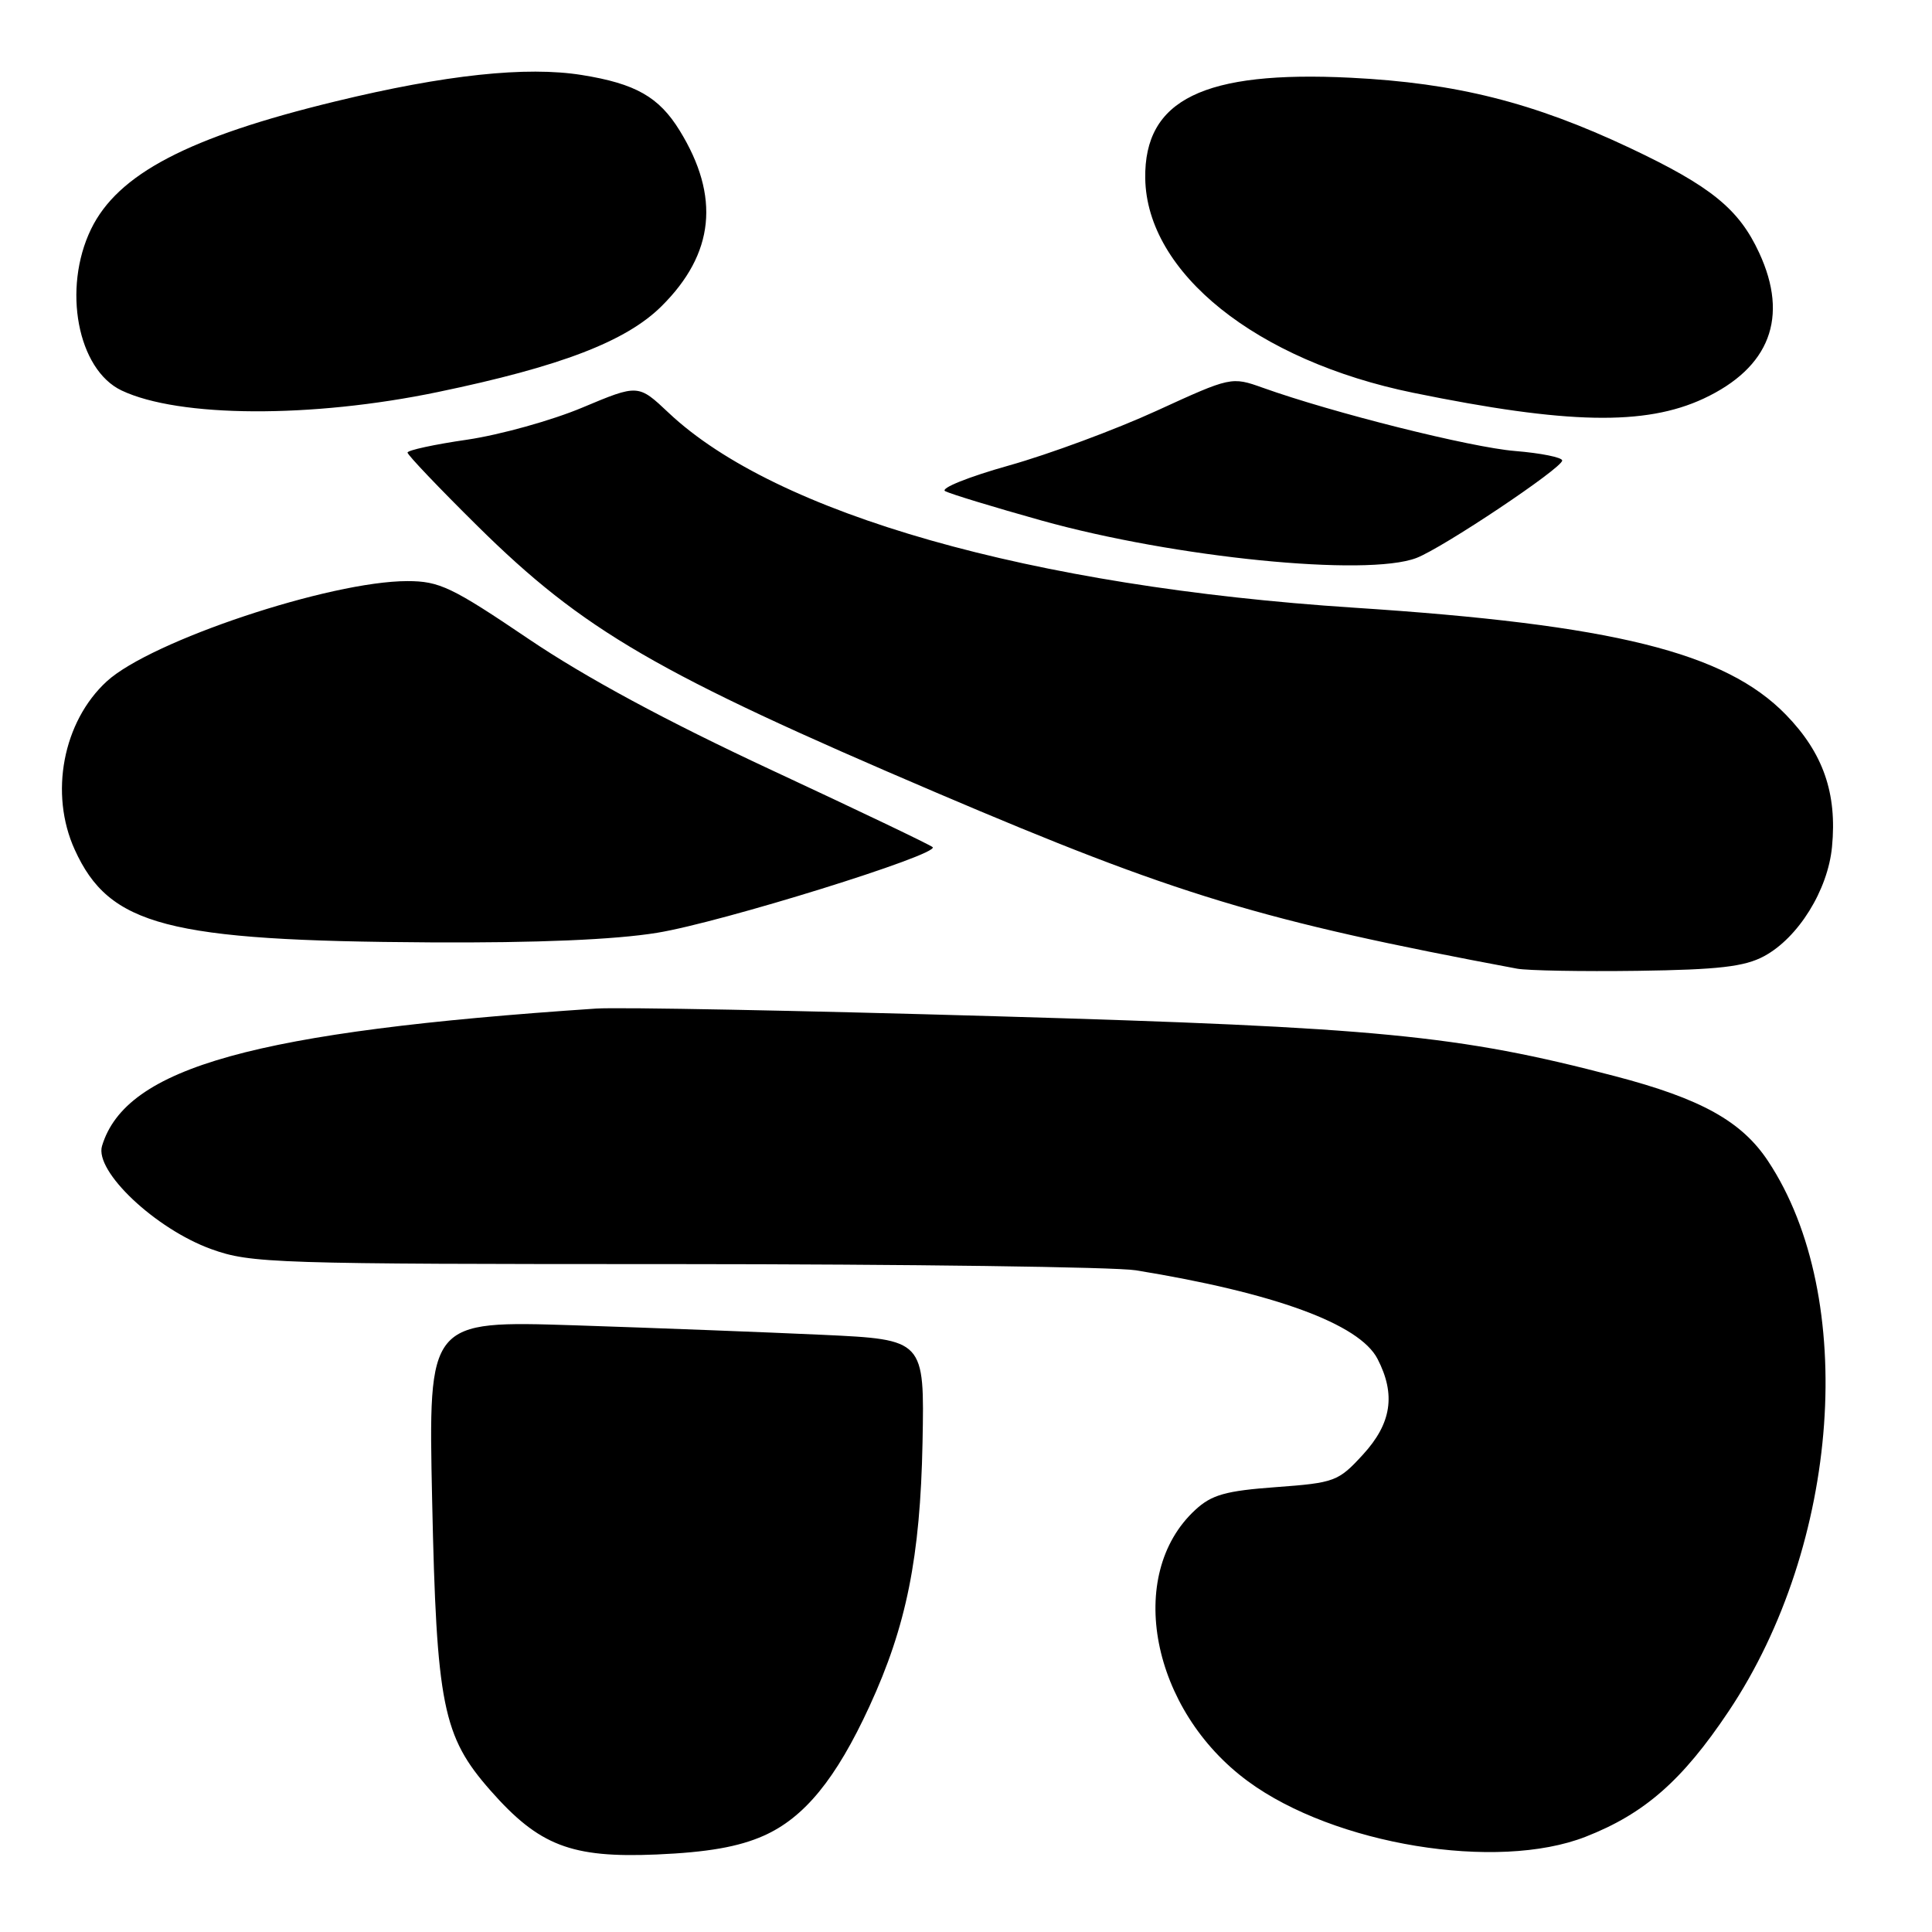 <?xml version="1.0" encoding="UTF-8" standalone="no"?>
<!DOCTYPE svg PUBLIC "-//W3C//DTD SVG 1.1//EN" "http://www.w3.org/Graphics/SVG/1.1/DTD/svg11.dtd" >
<svg xmlns="http://www.w3.org/2000/svg" xmlns:xlink="http://www.w3.org/1999/xlink" version="1.1" viewBox="0 0 256 256">
 <g >
 <path fill="currentColor"
d=" M 101.18 243.25 C 106.57 240.86 110.78 235.72 115.21 226.09 C 120.11 215.46 121.94 206.33 122.24 191.14 C 122.50 177.50 122.50 177.50 109.00 176.87 C 101.58 176.53 86.78 175.96 76.13 175.61 C 56.75 174.99 56.75 174.99 57.26 198.74 C 57.84 225.96 58.66 230.06 64.98 237.24 C 71.43 244.57 75.69 246.21 87.00 245.73 C 93.74 245.44 97.86 244.72 101.18 243.25 Z  M 210.10 243.38 C 217.90 240.33 222.92 235.93 229.05 226.76 C 243.86 204.62 246.21 171.88 234.29 153.87 C 230.79 148.57 225.40 145.58 213.97 142.59 C 193.19 137.15 182.59 136.13 132.00 134.66 C 105.88 133.90 82.03 133.44 79.00 133.64 C 33.76 136.67 16.67 141.42 13.52 151.84 C 12.50 155.20 20.61 162.85 28.01 165.52 C 33.23 167.40 36.21 167.50 89.50 167.50 C 120.30 167.51 147.75 167.88 150.50 168.32 C 168.89 171.31 180.14 175.43 182.53 180.06 C 184.97 184.78 184.39 188.61 180.60 192.74 C 177.34 196.30 176.85 196.48 169.10 197.05 C 162.41 197.54 160.55 198.06 158.38 200.07 C 149.05 208.67 152.53 226.60 165.36 236.03 C 176.79 244.44 198.34 247.98 210.10 243.38 Z  M 233.75 126.70 C 238.28 124.26 242.20 117.95 242.75 112.22 C 243.44 105.11 241.58 99.78 236.65 94.71 C 228.61 86.44 213.79 82.76 179.38 80.52 C 136.64 77.73 102.82 68.11 88.60 54.70 C 84.57 50.90 84.57 50.90 77.18 54.00 C 73.12 55.71 66.24 57.62 61.90 58.26 C 57.55 58.89 54.00 59.66 54.00 59.97 C 54.00 60.28 58.16 64.65 63.25 69.68 C 77.30 83.57 87.11 89.26 124.12 105.05 C 155.93 118.62 167.05 121.99 201.00 128.35 C 202.38 128.61 209.57 128.74 217.00 128.64 C 227.72 128.49 231.17 128.09 233.75 126.70 Z  M 87.07 123.60 C 95.54 122.23 124.54 113.21 123.58 112.25 C 123.31 111.97 113.70 107.38 102.24 102.04 C 88.31 95.55 77.63 89.79 70.05 84.67 C 59.88 77.79 58.22 77.00 53.98 77.00 C 43.74 77.00 19.97 84.93 14.14 90.29 C 8.34 95.62 6.52 105.16 9.90 112.58 C 14.48 122.67 22.18 124.68 57.00 124.87 C 71.13 124.95 81.43 124.52 87.07 123.60 Z  M 187.67 73.94 C 191.16 72.61 207.00 62.02 207.00 61.02 C 207.00 60.61 204.19 60.04 200.75 59.76 C 194.88 59.28 176.64 54.71 167.33 51.38 C 163.18 49.90 163.10 49.92 153.28 54.42 C 147.85 56.91 139.03 60.18 133.69 61.68 C 128.35 63.18 124.54 64.71 125.24 65.08 C 125.93 65.45 131.68 67.20 138.00 68.97 C 155.66 73.90 181.07 76.44 187.67 73.94 Z  M 225.73 52.82 C 234.51 48.72 237.06 42.04 233.10 33.50 C 230.42 27.69 226.69 24.67 216.00 19.62 C 203.18 13.57 192.97 11.00 178.98 10.30 C 159.49 9.33 151.60 13.20 151.75 23.63 C 151.94 36.16 166.51 47.81 187.28 52.05 C 207.66 56.22 217.99 56.42 225.73 52.82 Z  M 58.00 51.95 C 74.28 48.57 82.95 45.24 87.65 40.58 C 94.67 33.62 95.45 26.05 90.06 17.30 C 87.32 12.85 84.22 11.08 77.10 9.94 C 69.75 8.76 59.02 9.90 44.47 13.43 C 24.95 18.16 15.61 23.05 12.06 30.37 C 8.25 38.25 10.28 48.97 16.11 51.74 C 23.70 55.34 41.26 55.43 58.00 51.95 Z "/>
</g>
</svg>